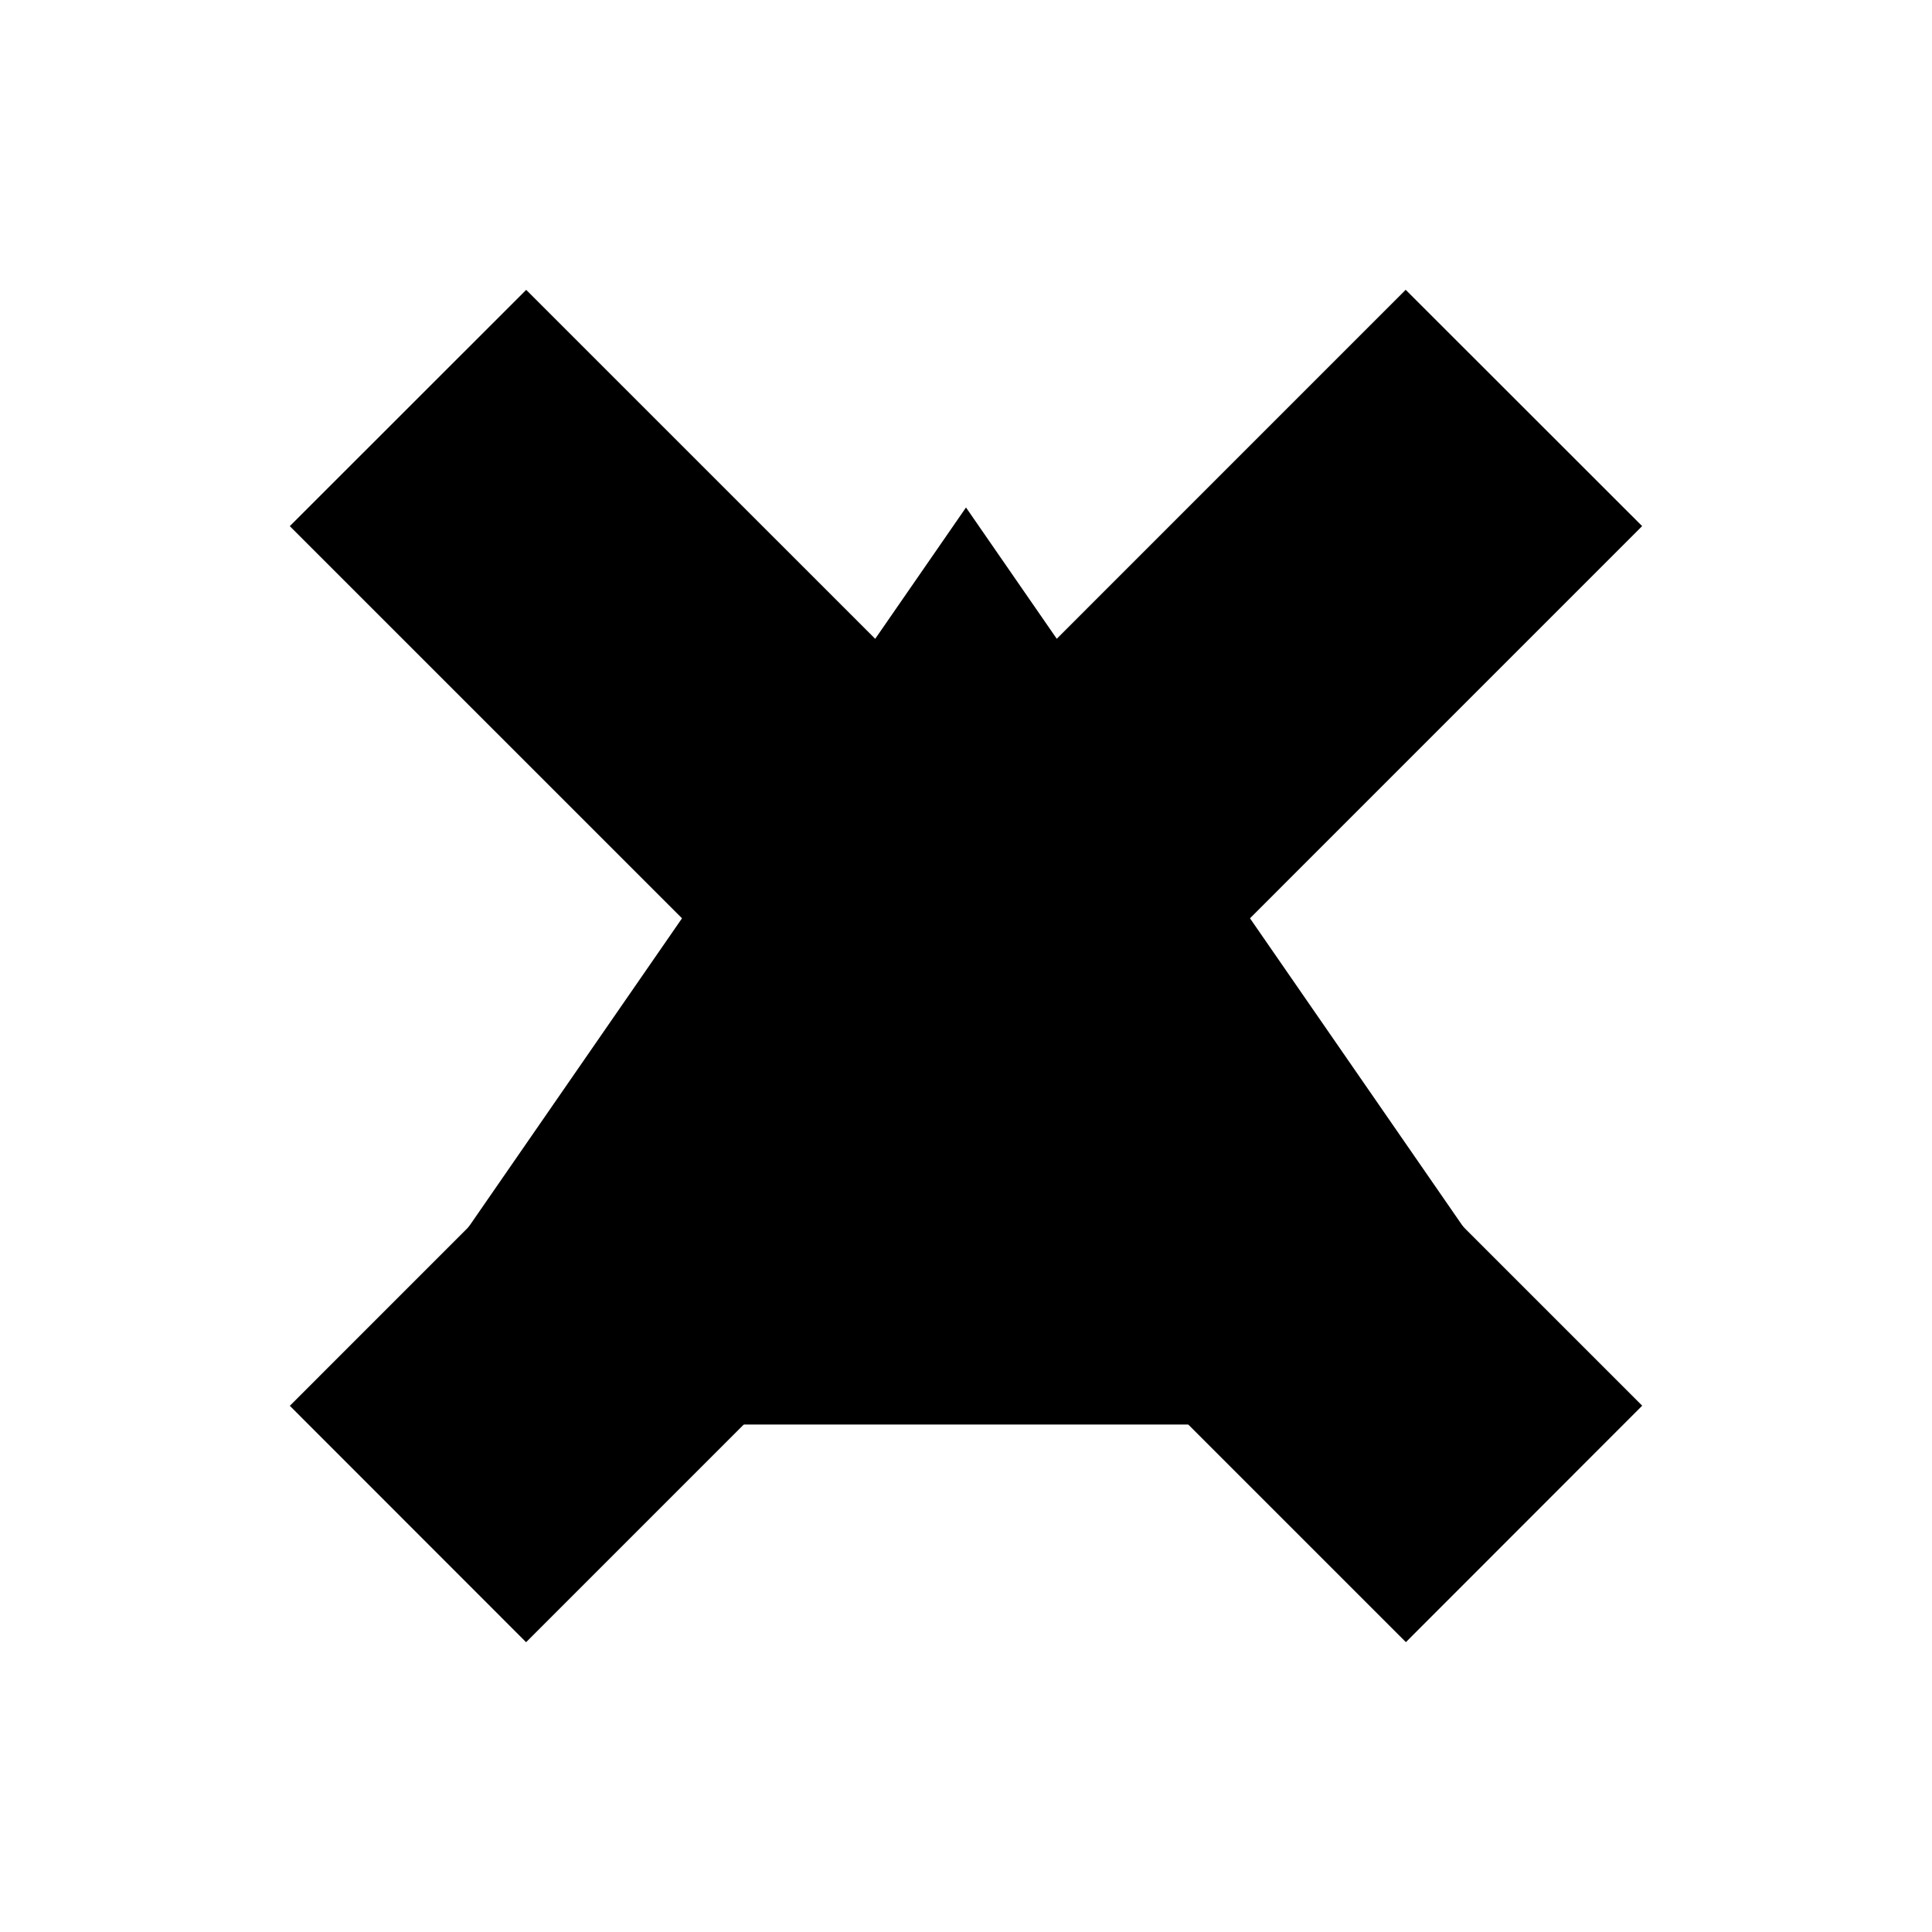<?xml version="1.0" encoding="utf-8"?>
<!-- Generator: Adobe Illustrator 16.0.0, SVG Export Plug-In . SVG Version: 6.00 Build 0)  -->
<!DOCTYPE svg PUBLIC "-//W3C//DTD SVG 1.1//EN" "http://www.w3.org/Graphics/SVG/1.1/DTD/svg11.dtd">
<svg version="1.1" id="Layer_1" xmlns="http://www.w3.org/2000/svg" xmlns:xlink="http://www.w3.org/1999/xlink" x="0px" y="0px"
	 width="64px" height="64px" viewBox="0 0 64 64" enable-background="new 0 0 64 64" xml:space="preserve">
<g id="axis-xhdpi" display="none">
	<path display="inline" fill="#555555" d="M32.083,0.167c-17.626,0-31.917,14.291-31.917,31.916C0.167,49.711,14.458,64,32.083,64
		C49.711,64,64,49.711,64,32.082C64,14.457,49.711,0.167,32.083,0.167z M32.083,57.8C17.88,57.8,6.365,46.286,6.365,32.082
		c0-14.203,11.516-25.718,25.719-25.718S57.801,17.88,57.801,32.082C57.801,46.288,46.289,57.8,32.083,57.8z"/>
	<path id="pause-3-icon" fill="#00FF00" d="M29.973,46.103h-8.167V18.064h8.167V46.103z M43.357,46.103h-8.169V18.064h8.169V46.103z
		"/>
</g>
<polygon id="arrow-37-icon" points="32,16.811 53,47.189 11,47.189 "/>
<path id="fullscreen-icon" display="none" d="M20.576,51.915L24.653,56H8V39.347l4.085,4.078l6.67-6.671l8.491,8.492L20.576,51.915z
	 M39.347,8l4.078,4.084l-6.534,6.534l8.491,8.491l6.534-6.534L56,24.653V8H39.347z M12.085,20.576L8,24.653V8h16.653l-4.078,4.084
	l6.67,6.67l-8.492,8.492L12.085,20.576z M56,39.347l-4.085,4.078l-6.533-6.534l-8.491,8.491l6.533,6.534L39.347,56H56V39.347z"/>
<path id="audio-5-icon" display="none" d="M16.729,41.542H9.616c-1.905,0-3.449-1.543-3.449-3.448V25.905
	c0-1.904,1.544-3.448,3.449-3.448h7.114V41.542z M20.606,21.602v20.795l16.667,9.599v-39.99L20.606,21.602z M57.833,37.281
	l-5.285-5.282l5.284-5.285l-2.841-2.839l-5.282,5.284l-5.286-5.284l-2.84,2.839l5.285,5.285l-5.285,5.285l2.839,2.84l5.287-5.286
	l5.284,5.286L57.833,37.281z"/>
<polygon id="x-mark-icon" points="54.4,46.565 39.83,31.997 54.398,17.428 46.565,9.6 31.999,24.168 17.431,9.602 9.6,17.429 
	24.17,31.998 9.601,46.569 17.428,54.4 32,39.827 46.572,54.398 "/>
</svg>
